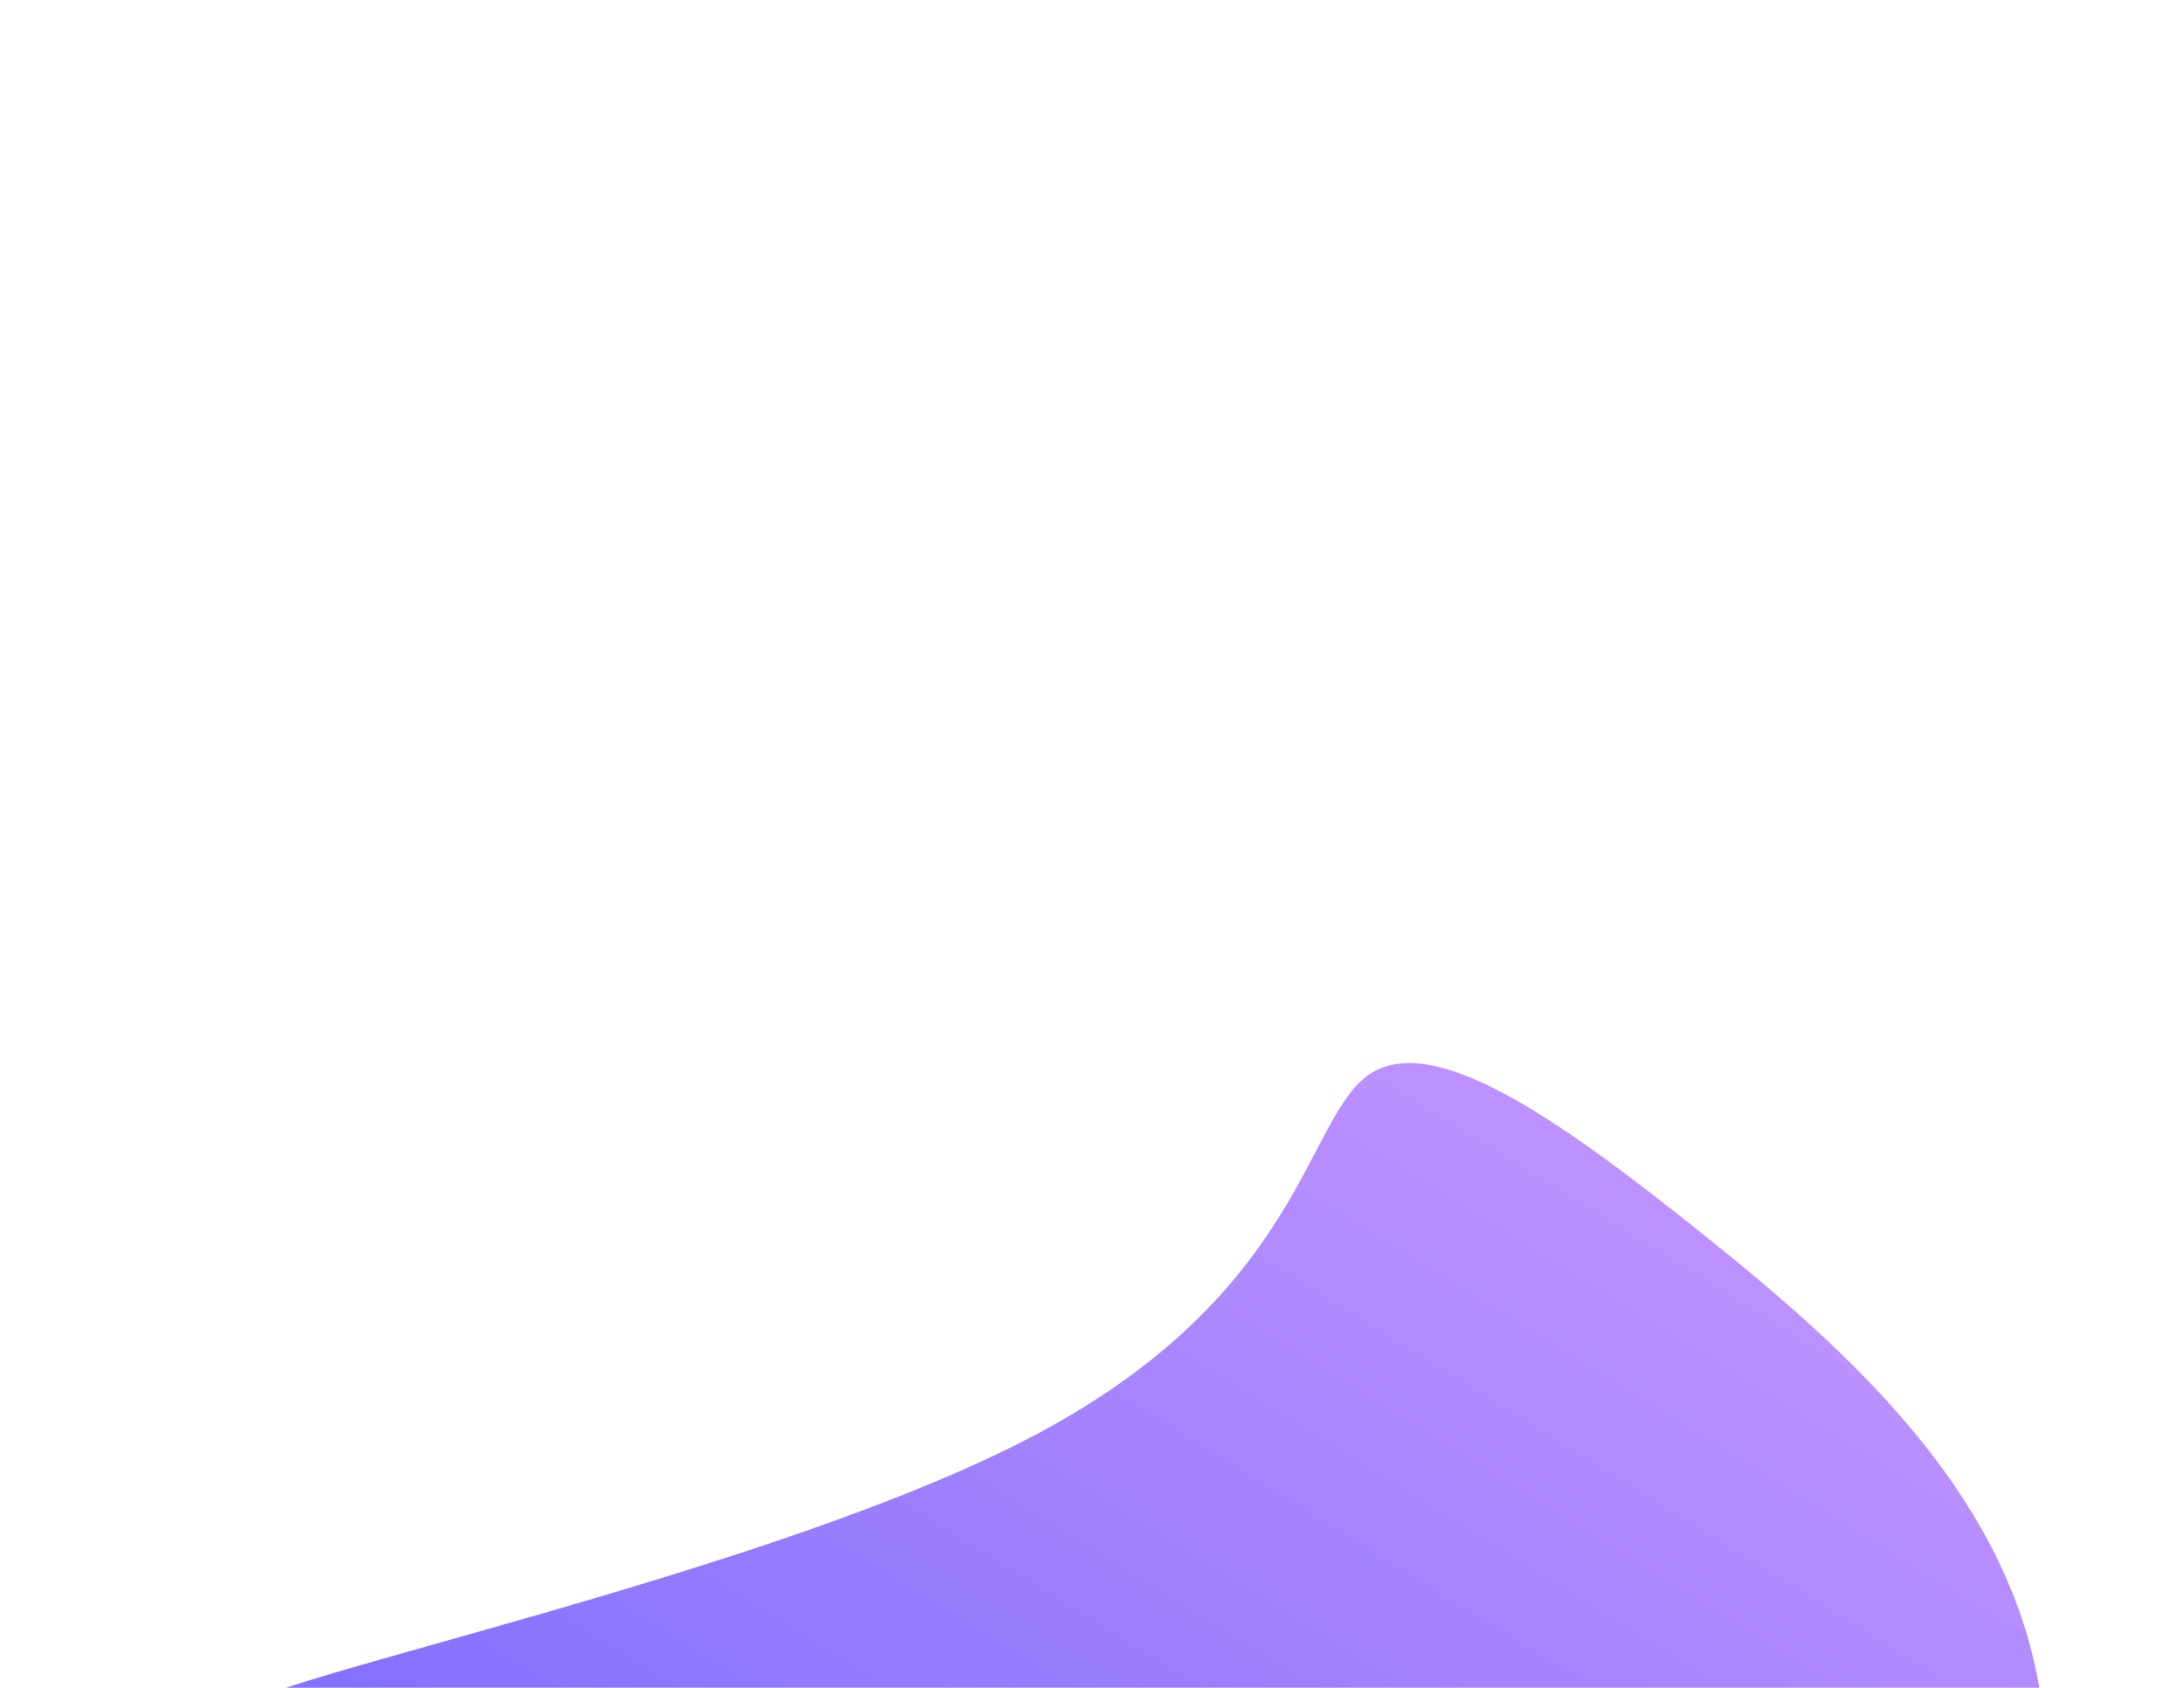 <svg xmlns="http://www.w3.org/2000/svg" width="1280" height="989" fill="none" viewBox="0 0 1280 989">
  <path fill="url(#a)" d="M997.526 722.82c85.974 68.84 183.674 154.89 199.304 277.081 15.64 122.189-50.8 280.519-146.55 280.519-93.788 1.72-218.844-156.61-425.968-220.28-207.124-65.402-498.27-39.59-488.5-56.8 9.77-18.928 318.502-80.884 472.868-163.492C763.046 757.24 765 655.701 802.126 629.886c37.126-25.815 109.424 24.094 195.4 92.934Z"/>
  <defs>
    <linearGradient id="a" x1="135.572" x2="723.69" y1="1280.44" y2="329.073" gradientUnits="userSpaceOnUse">
      <stop stop-color="#6C63FF"/>
      <stop offset="1" stop-color="#CD9BFF"/>
    </linearGradient>
  </defs>
</svg>
